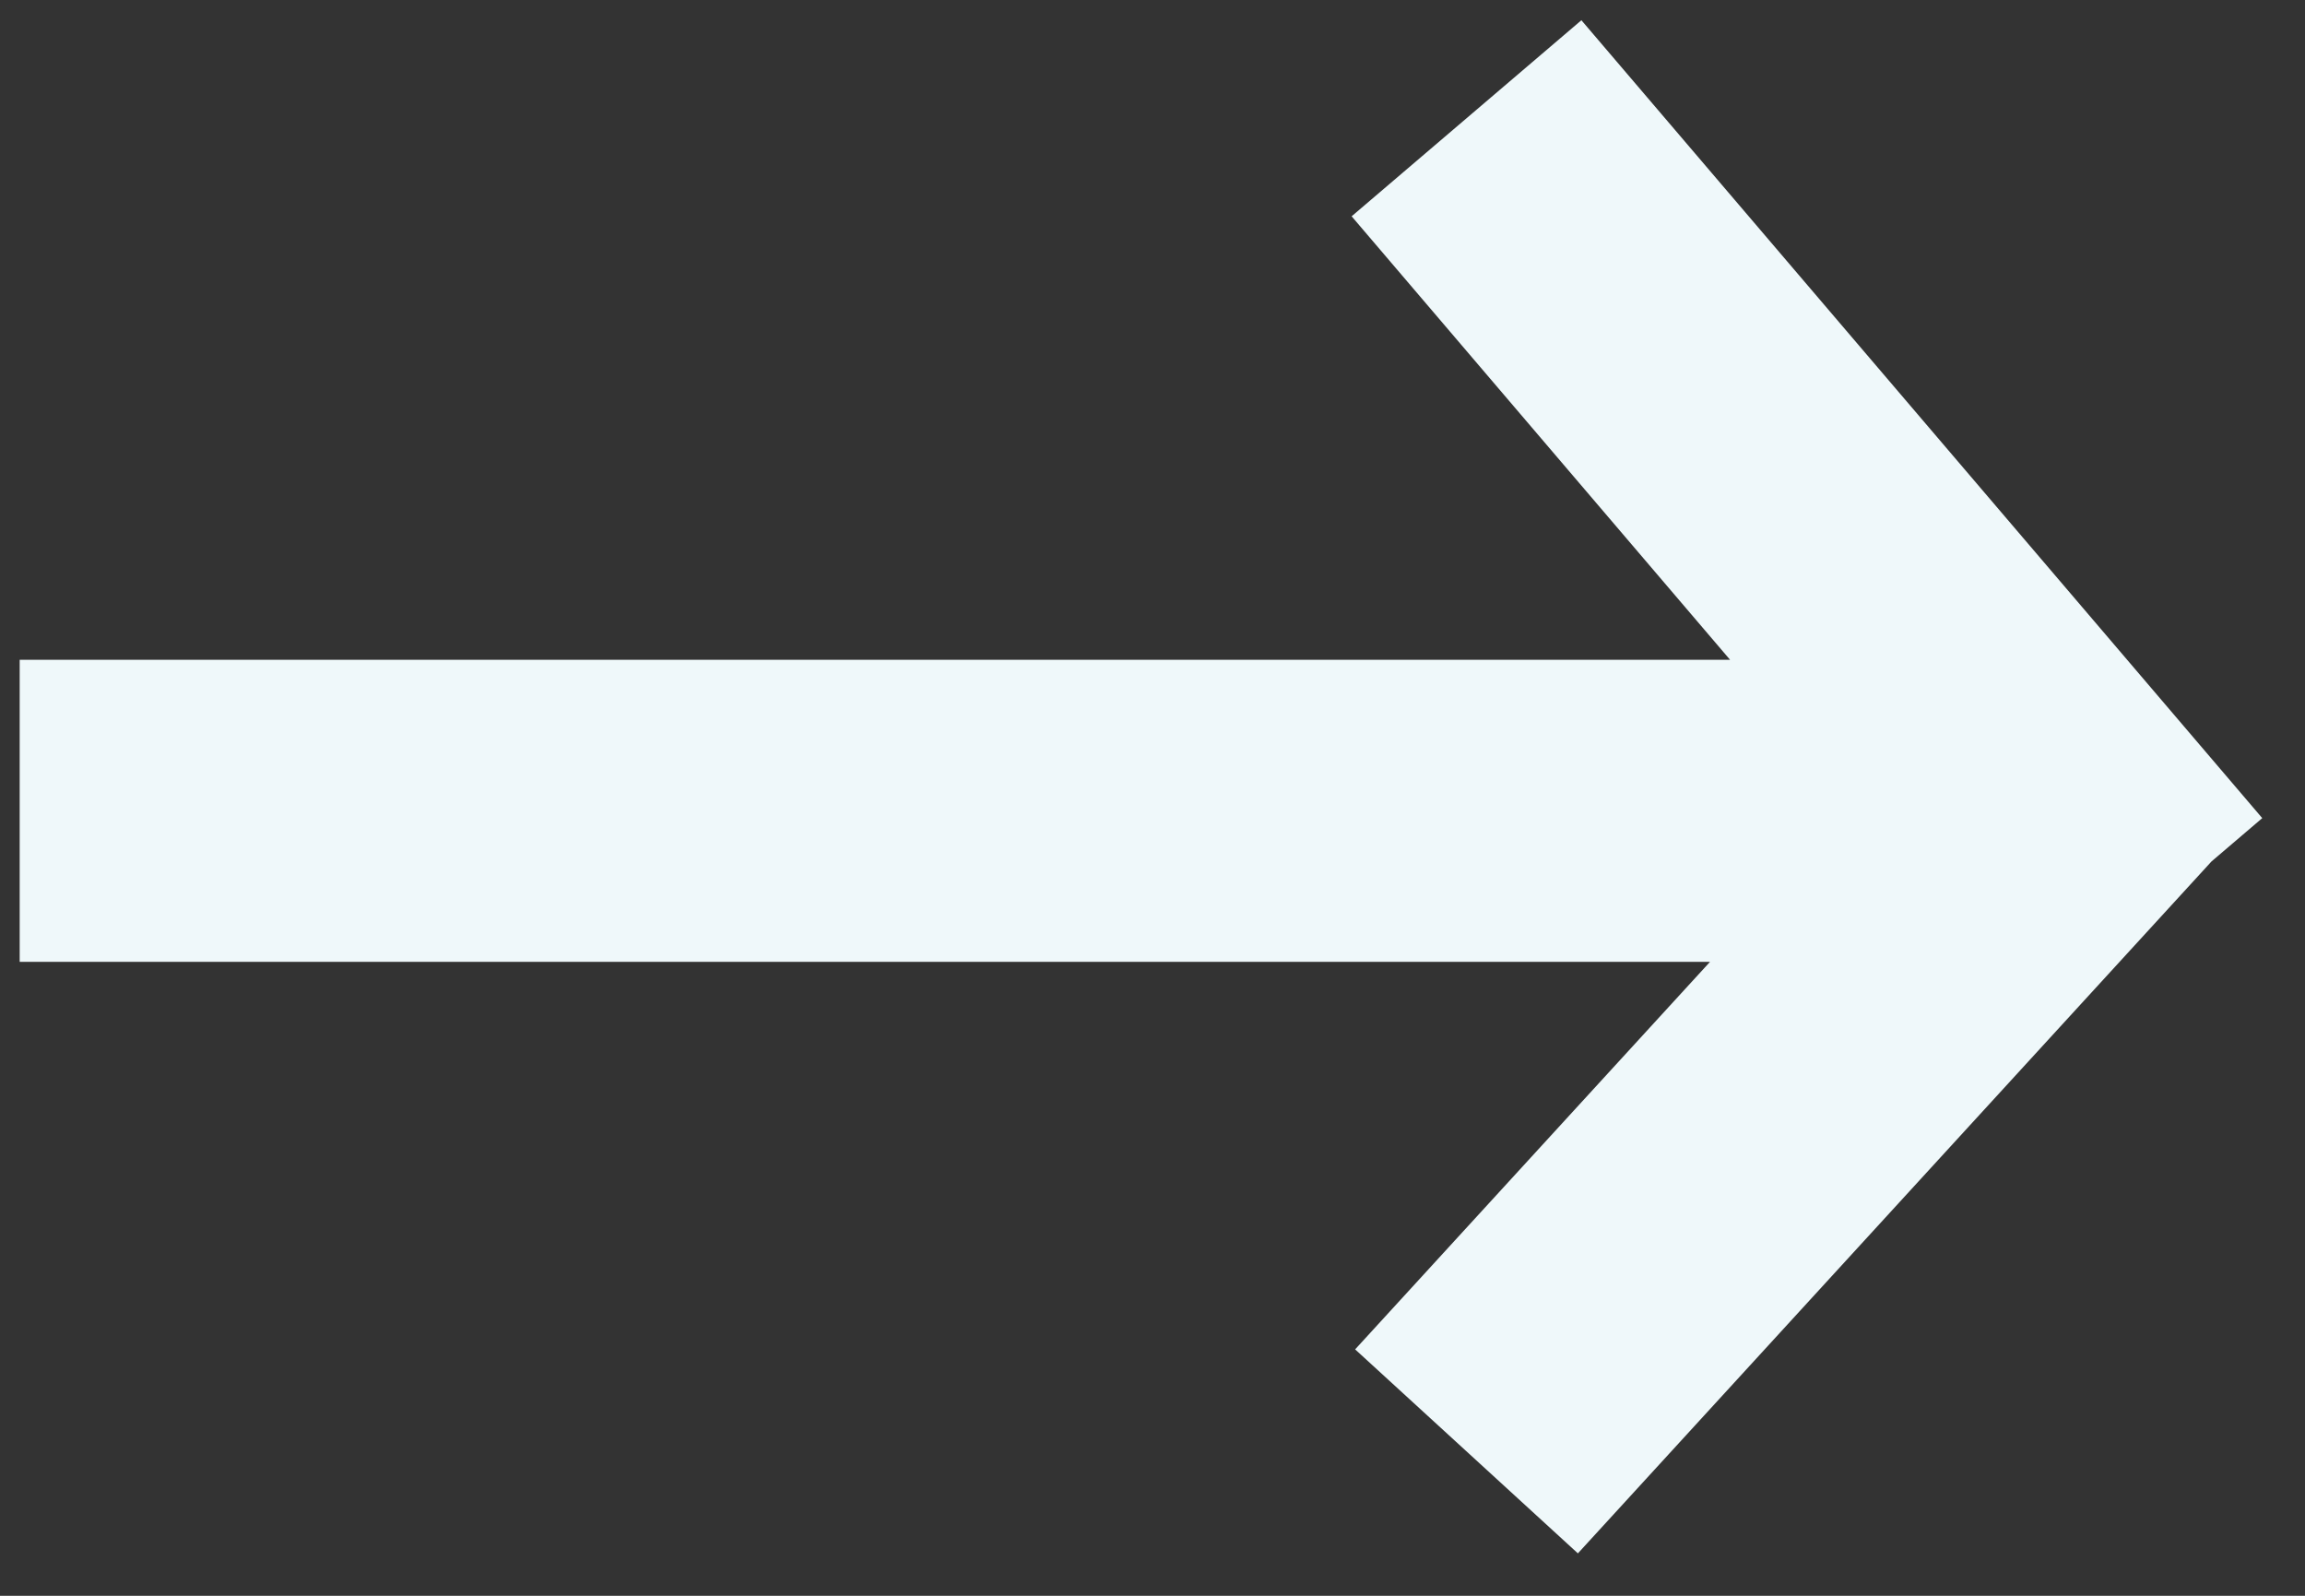 <svg height="18" viewBox="0 0 26 18" width="26" xmlns="http://www.w3.org/2000/svg"><rect x="0" y="0" width="26" height="18" fill="#333333" stroke="none"/><path d="m.222 9.146h23m.852-1-7.532 8.225m7.68-6.037-7.68-9" fill="none" stroke="#eff8fa" stroke-width="3.407"/></svg>